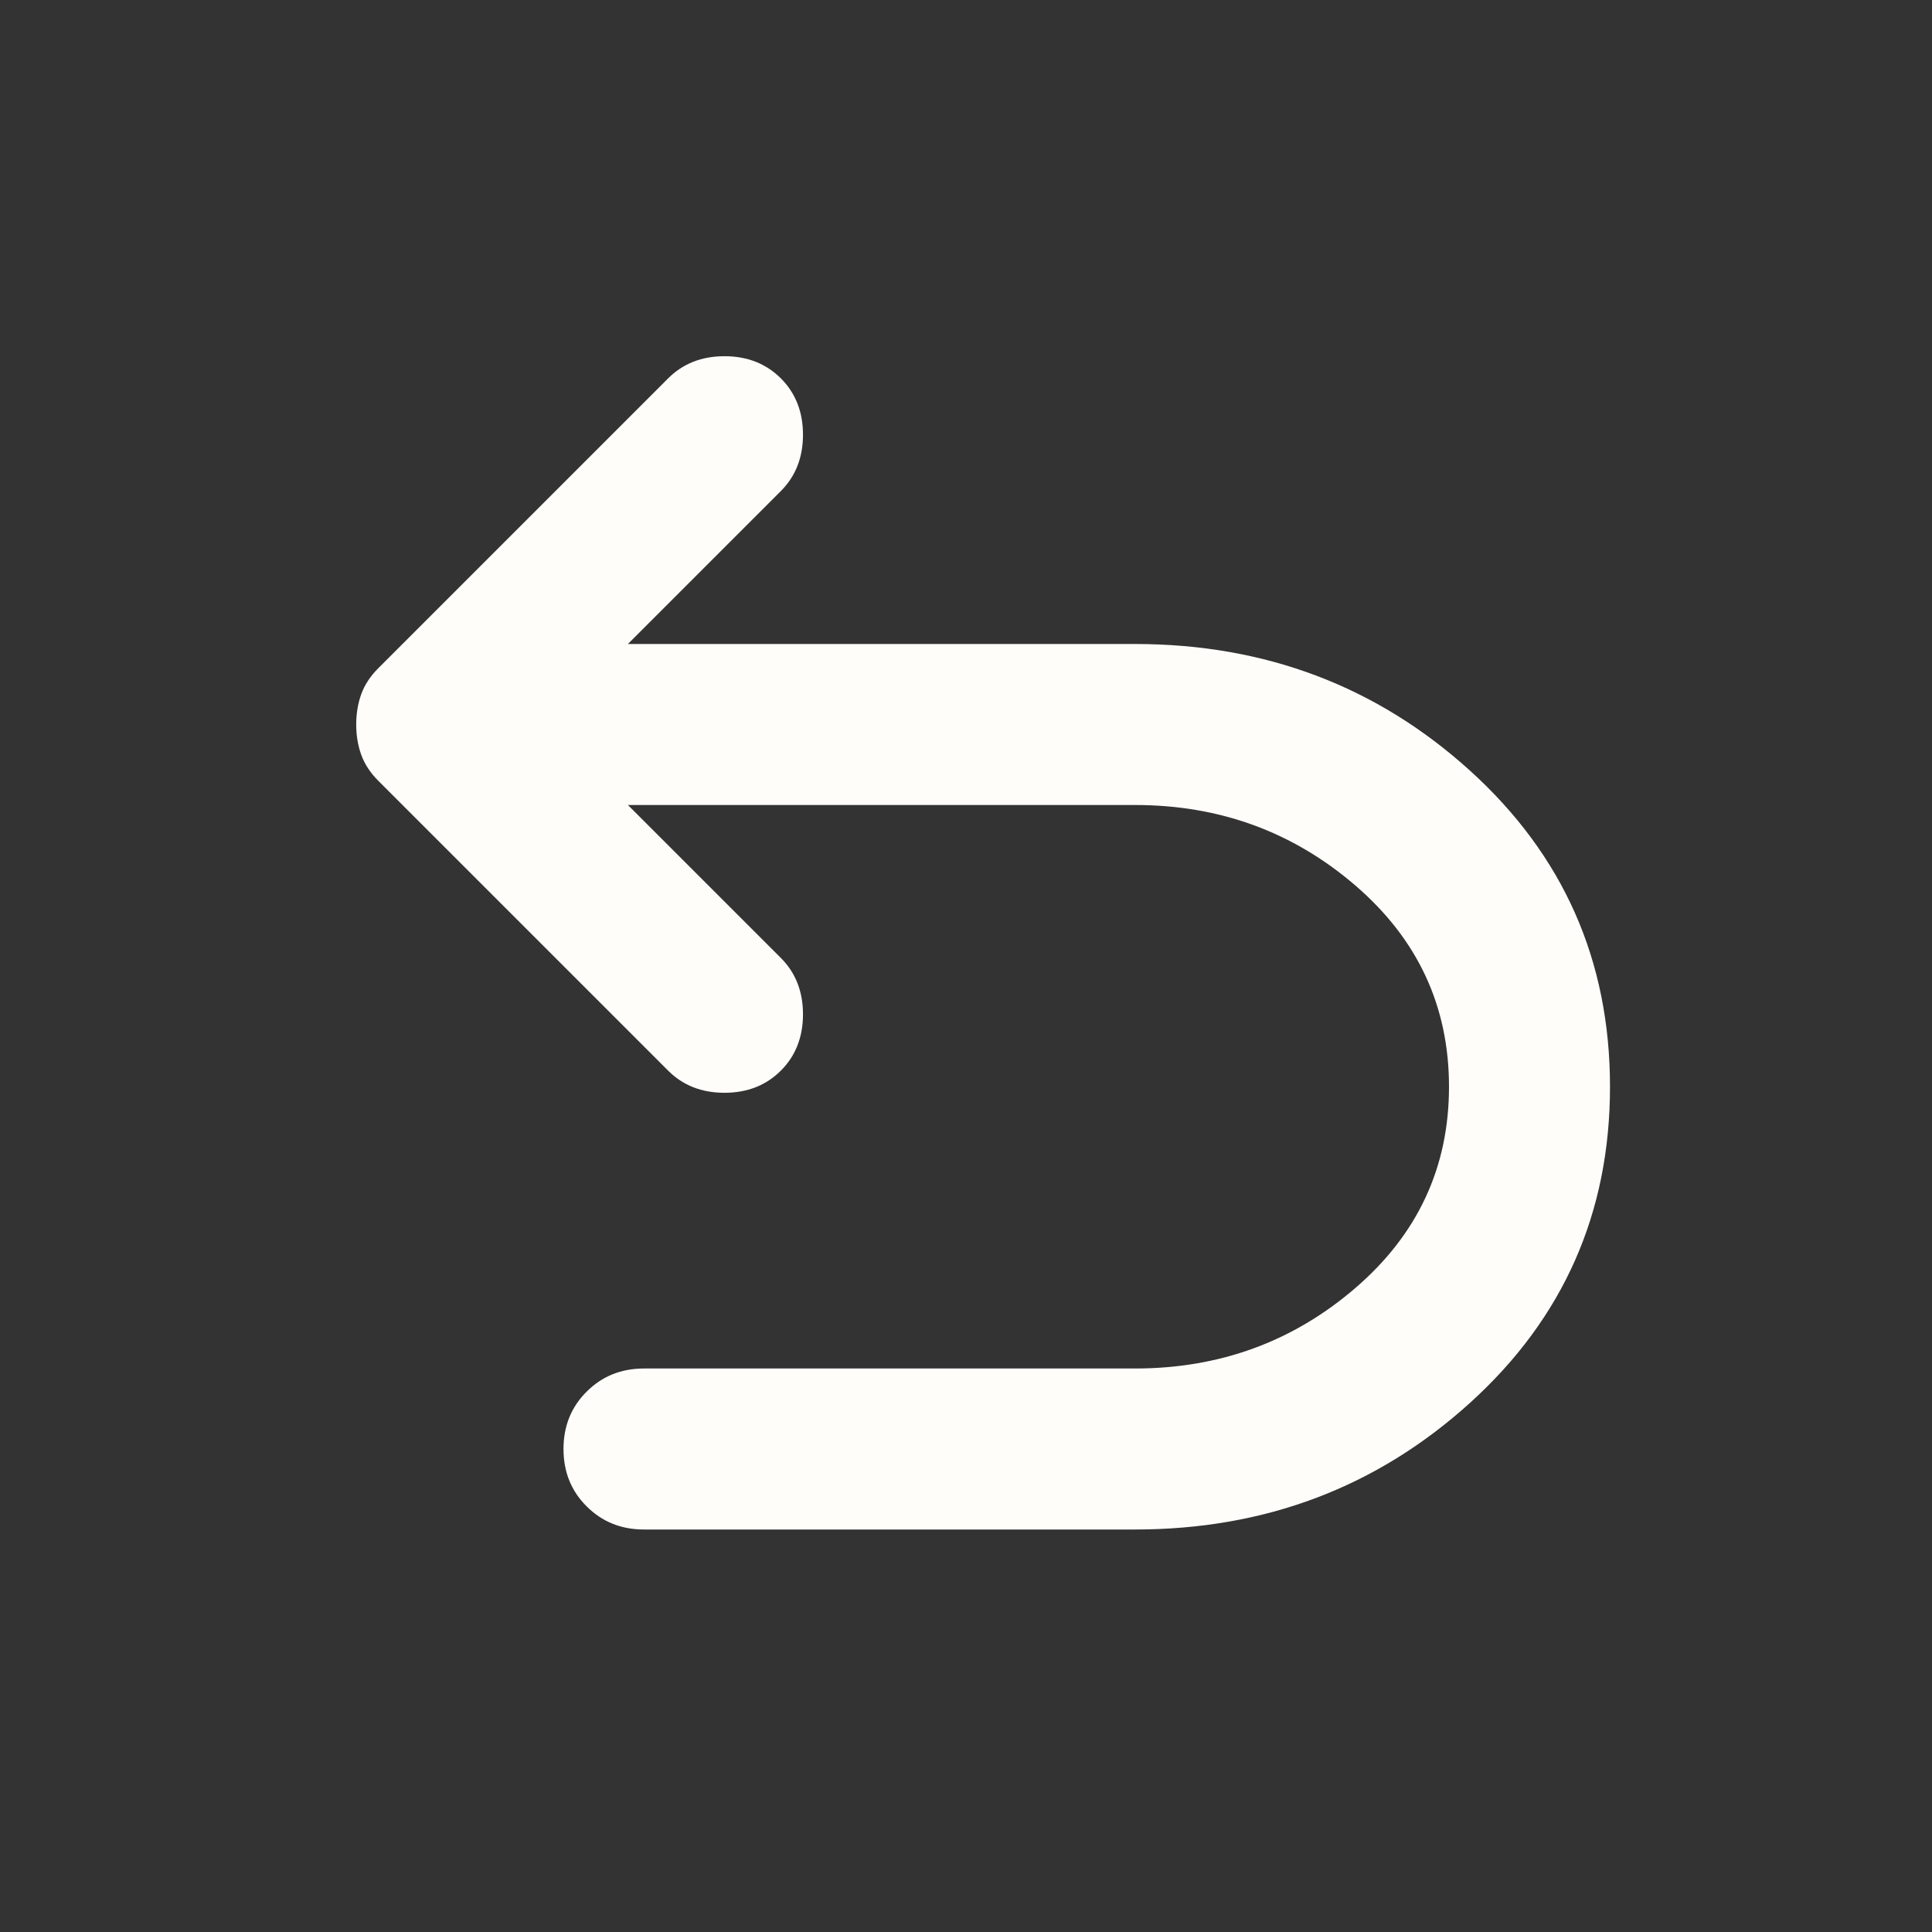 <svg width="24" height="24" viewBox="0 0 24 24" fill="none" xmlns="http://www.w3.org/2000/svg">
<rect x="0" y="0" width="24" height="24" fill="#333333" stroke="none"/>
<path d="M8 19C7.716 19 7.479 18.904 7.287 18.712C7.095 18.521 7 18.283 7 18C7 17.717 7.095 17.479 7.287 17.288C7.479 17.096 7.716 17 8 17H14.1C15.15 17 16.062 16.667 16.837 16C17.612 15.333 18 14.5 18 13.5C18 12.5 17.612 11.667 16.837 11C16.062 10.333 15.15 10 14.1 10H7.8L9.7 11.9C9.883 12.083 9.975 12.317 9.975 12.6C9.975 12.883 9.883 13.117 9.7 13.3C9.516 13.483 9.283 13.575 9 13.575C8.716 13.575 8.483 13.483 8.3 13.3L4.7 9.7C4.6 9.6 4.529 9.492 4.487 9.375C4.445 9.258 4.425 9.133 4.425 9C4.425 8.867 4.445 8.742 4.487 8.625C4.529 8.508 4.6 8.4 4.7 8.3L8.3 4.7C8.483 4.517 8.716 4.425 9 4.425C9.283 4.425 9.516 4.517 9.7 4.7C9.883 4.883 9.975 5.117 9.975 5.4C9.975 5.683 9.883 5.917 9.7 6.1L7.8 8H14.1C15.716 8 17.104 8.525 18.263 9.575C19.421 10.625 20 11.933 20 13.5C20 15.067 19.421 16.375 18.263 17.425C17.104 18.475 15.716 19 14.1 19H8Z" fill="#FFFDFA"/>
</svg>
